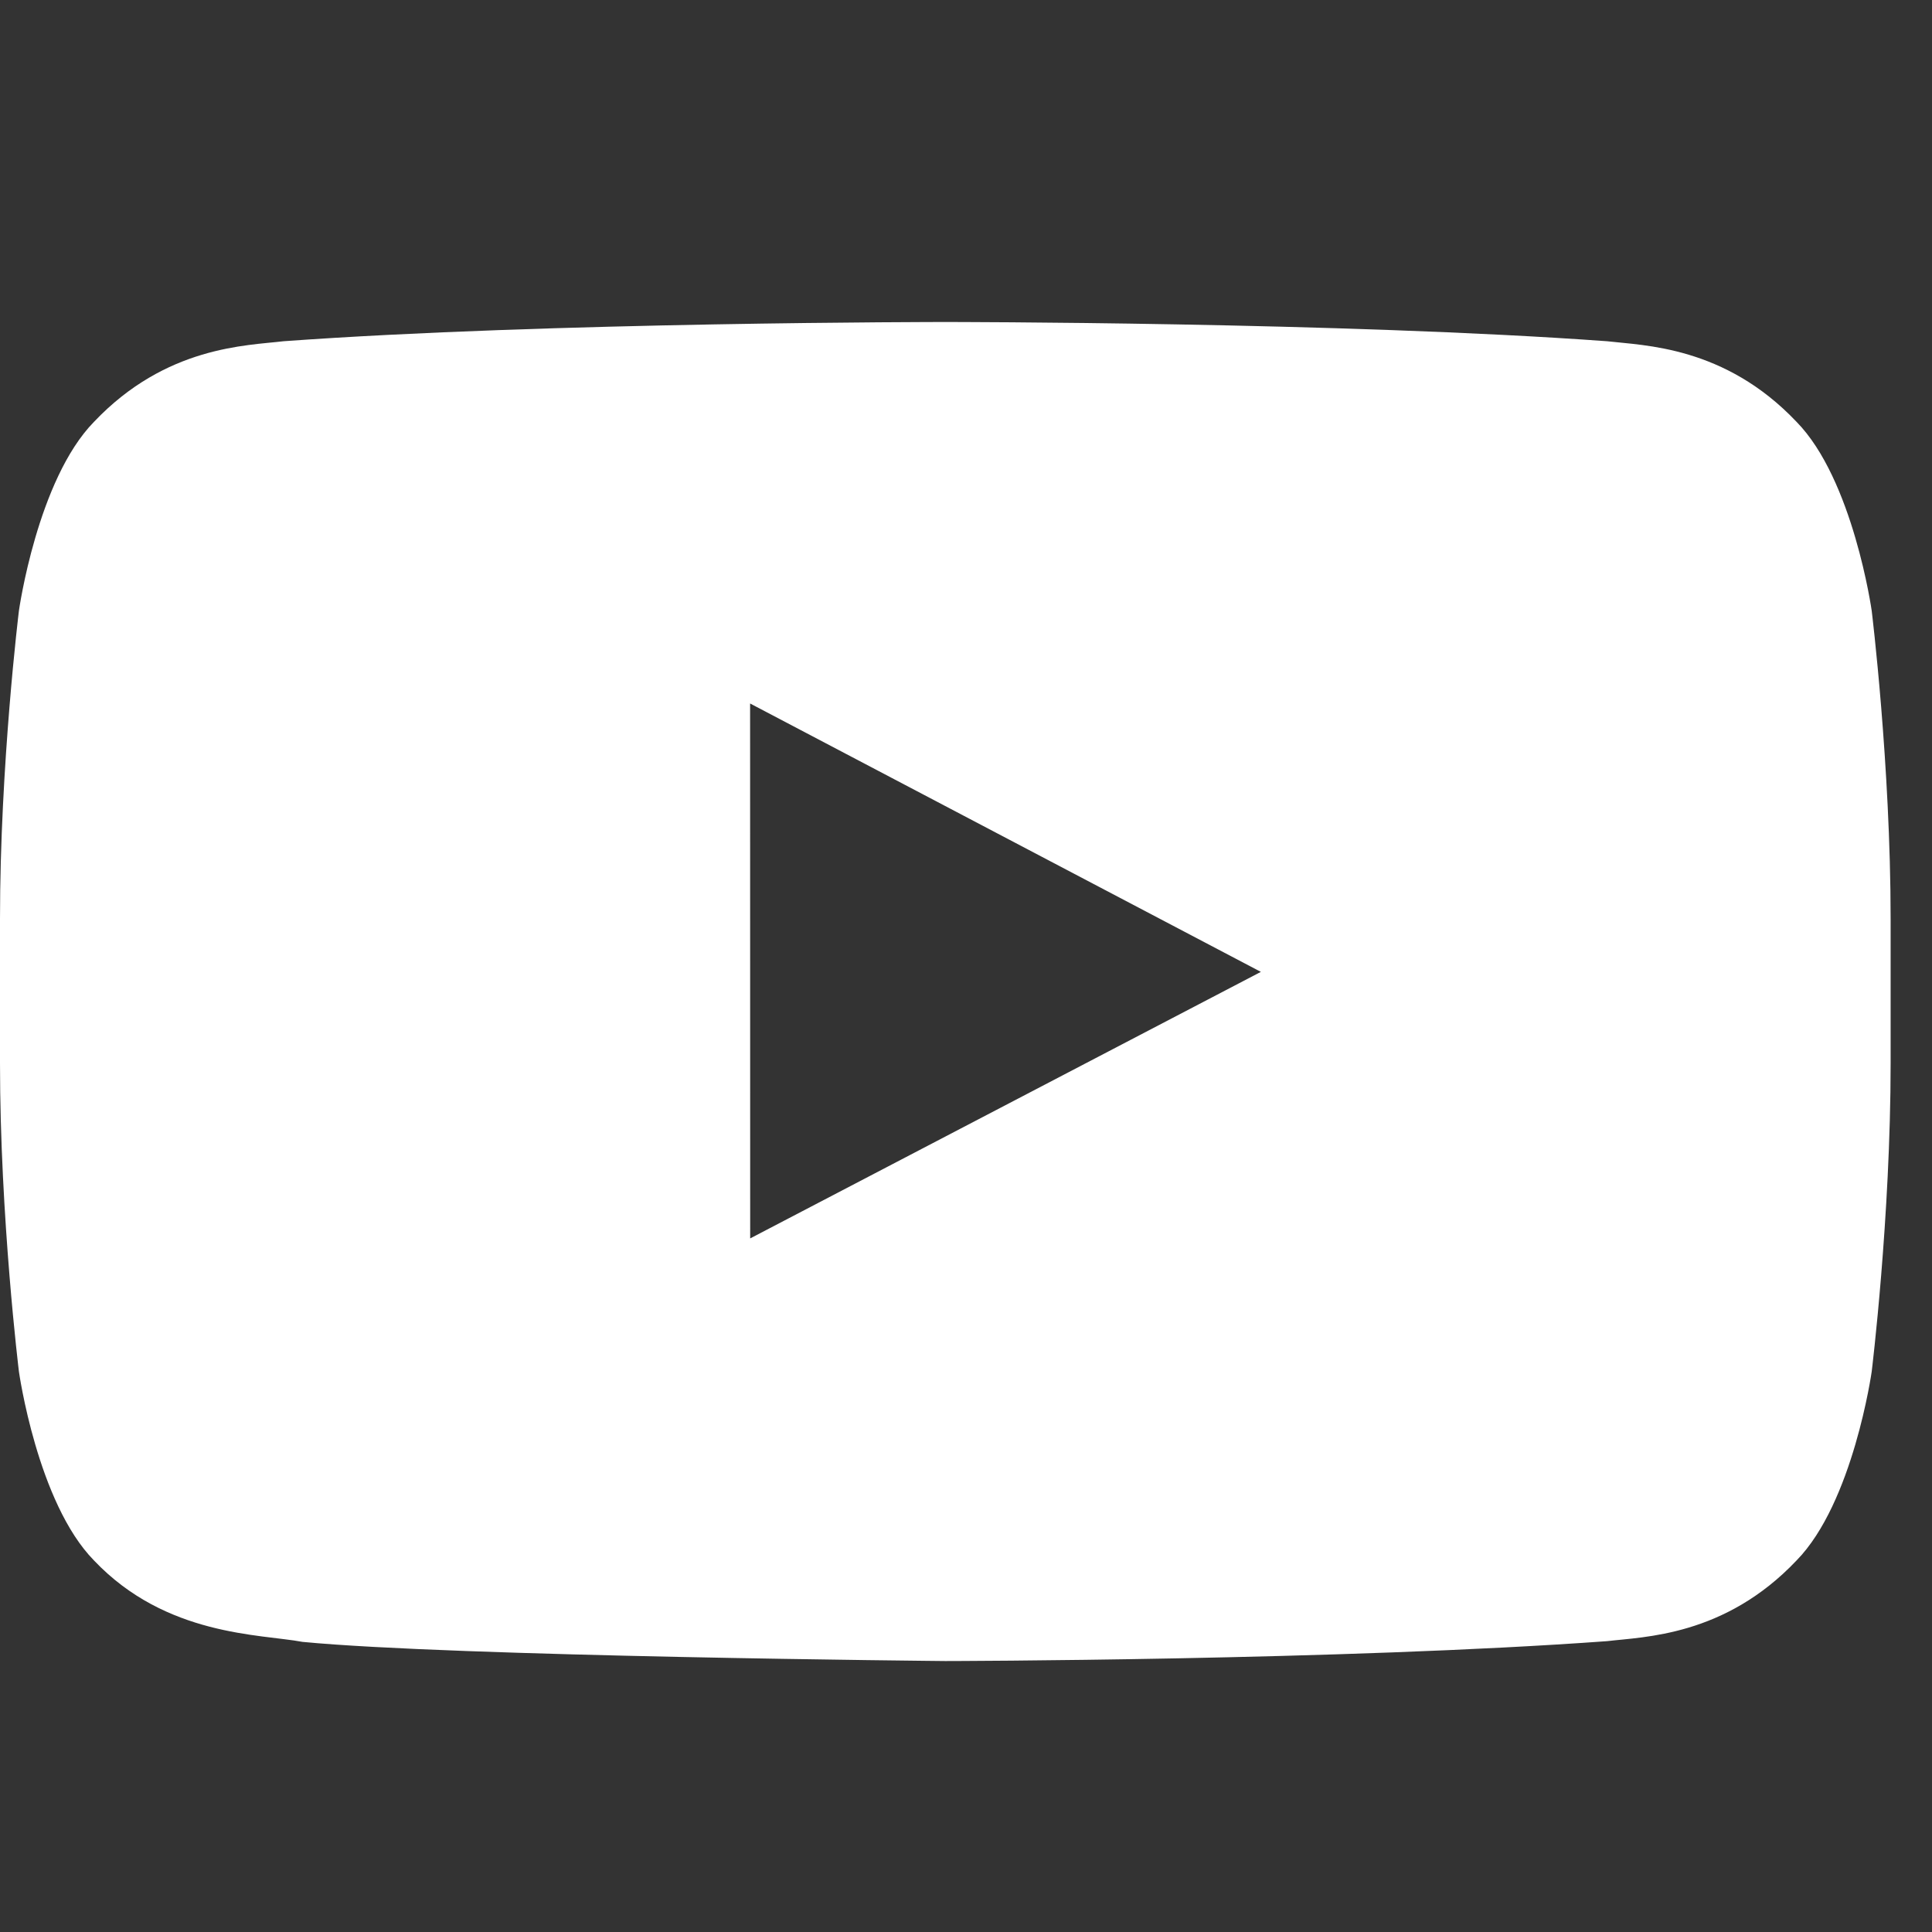 <svg width="24" height="24" viewBox="0 0 24 24" fill="none" xmlns="http://www.w3.org/2000/svg">
<rect x="0" y="0" width="24" height="24" fill="#333333" stroke="none"/>
<path d="M9.319 15.384L9.318 8.739L15.663 12.073L9.319 15.384ZM23.251 7.587C23.251 7.587 23.021 5.957 22.317 5.24C21.424 4.298 20.423 4.293 19.964 4.239C16.678 4 11.748 4 11.748 4H11.738C11.738 4 6.808 4 3.522 4.239C3.063 4.294 2.062 4.298 1.168 5.24C0.464 5.958 0.235 7.587 0.235 7.587C0.235 7.587 0 9.501 0 11.415V13.21C0 15.124 0.235 17.038 0.235 17.038C0.235 17.038 0.464 18.668 1.168 19.385C2.062 20.327 3.235 20.298 3.758 20.396C5.637 20.578 11.743 20.634 11.743 20.634C11.743 20.634 16.678 20.627 19.964 20.387C20.423 20.332 21.424 20.327 22.317 19.385C23.021 18.667 23.251 17.038 23.251 17.038C23.251 17.038 23.486 15.124 23.486 13.21V11.415C23.486 9.501 23.251 7.587 23.251 7.587Z" fill="white"/>
</svg>
